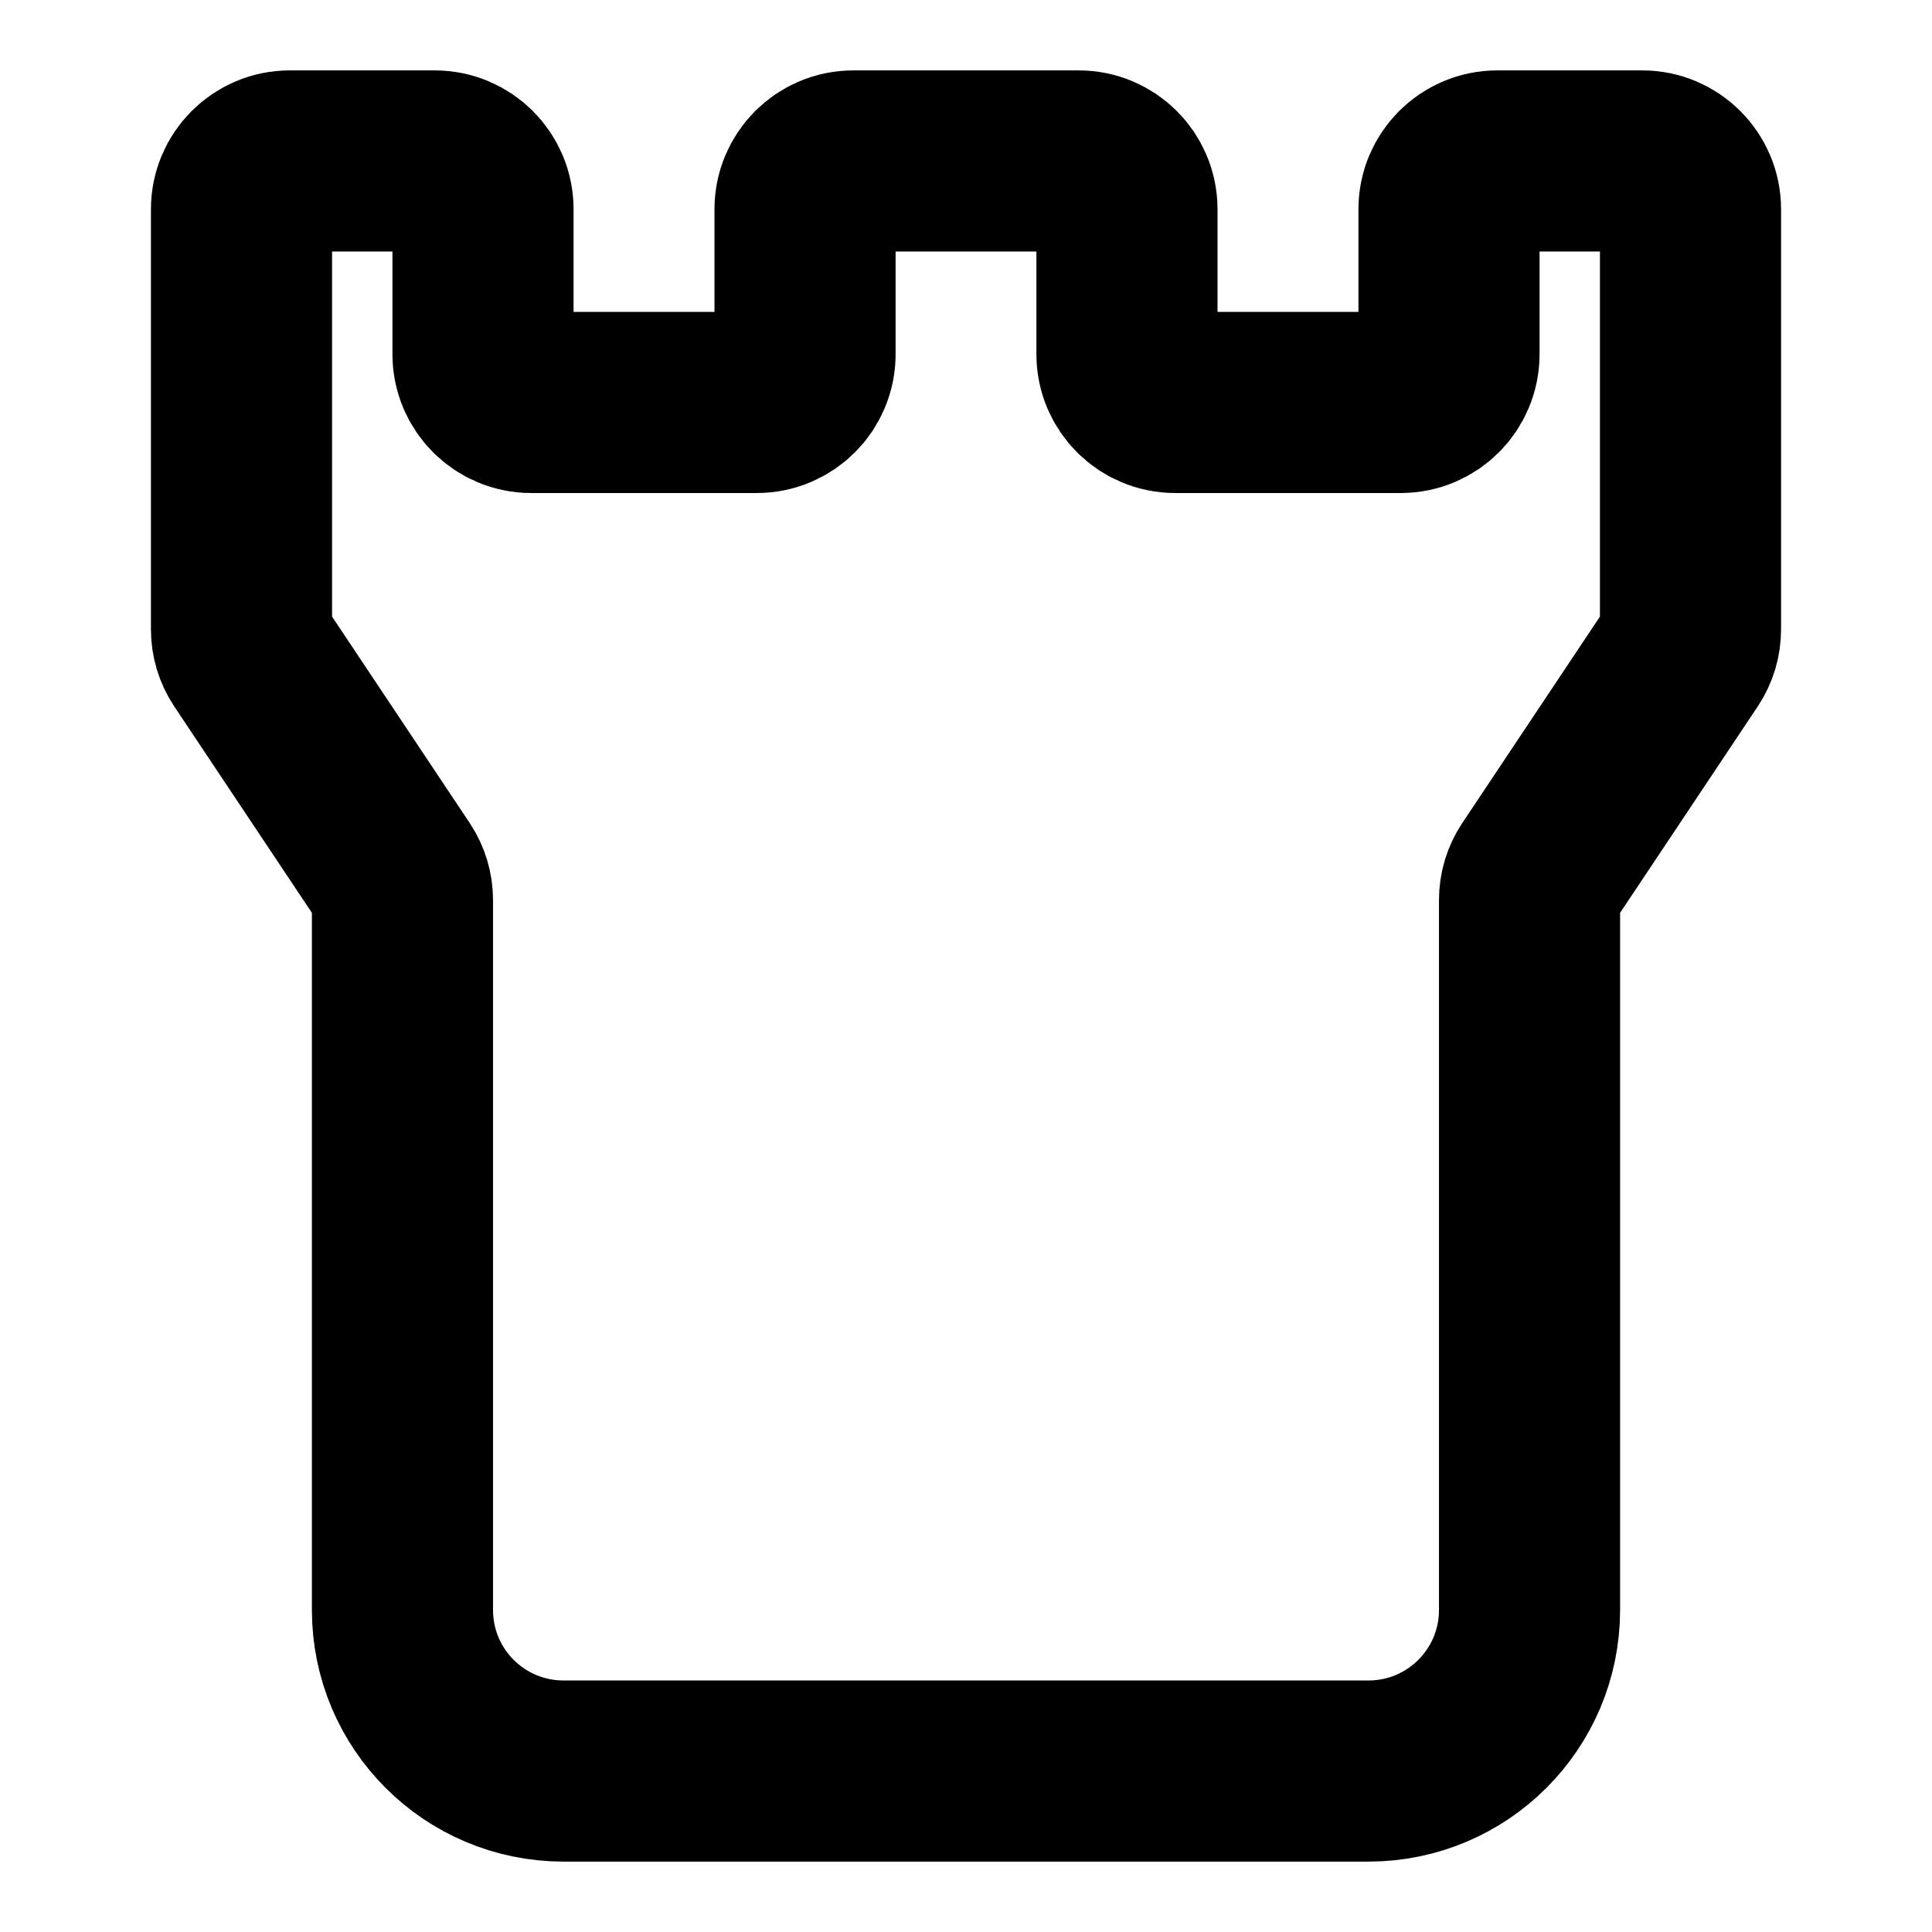 <svg width="16" height="16" viewBox="0 0 16 16" fill="none" xmlns="http://www.w3.org/2000/svg">
<path d="M11.333 14.667H4.667C3.93 14.667 3.333 14.07 3.333 13.333V7.454C3.333 7.375 3.31 7.298 3.266 7.232L2.067 5.434C2.023 5.368 2 5.291 2 5.212V1.733C2 1.512 2.179 1.333 2.4 1.333H3.6C3.821 1.333 4 1.512 4 1.733V2.933C4 3.154 4.179 3.333 4.4 3.333H6.267C6.488 3.333 6.667 3.154 6.667 2.933V1.733C6.667 1.512 6.846 1.333 7.067 1.333H8.933C9.154 1.333 9.333 1.512 9.333 1.733V2.933C9.333 3.154 9.512 3.333 9.733 3.333H11.6C11.821 3.333 12 3.154 12 2.933V1.733C12 1.512 12.179 1.333 12.4 1.333H13.6C13.821 1.333 14 1.512 14 1.733V5.212C14 5.291 13.977 5.368 13.933 5.434L12.734 7.232C12.69 7.298 12.667 7.375 12.667 7.454V13.333C12.667 14.07 12.07 14.667 11.333 14.667Z" stroke="black" stroke-width="1.5"/>
</svg>
